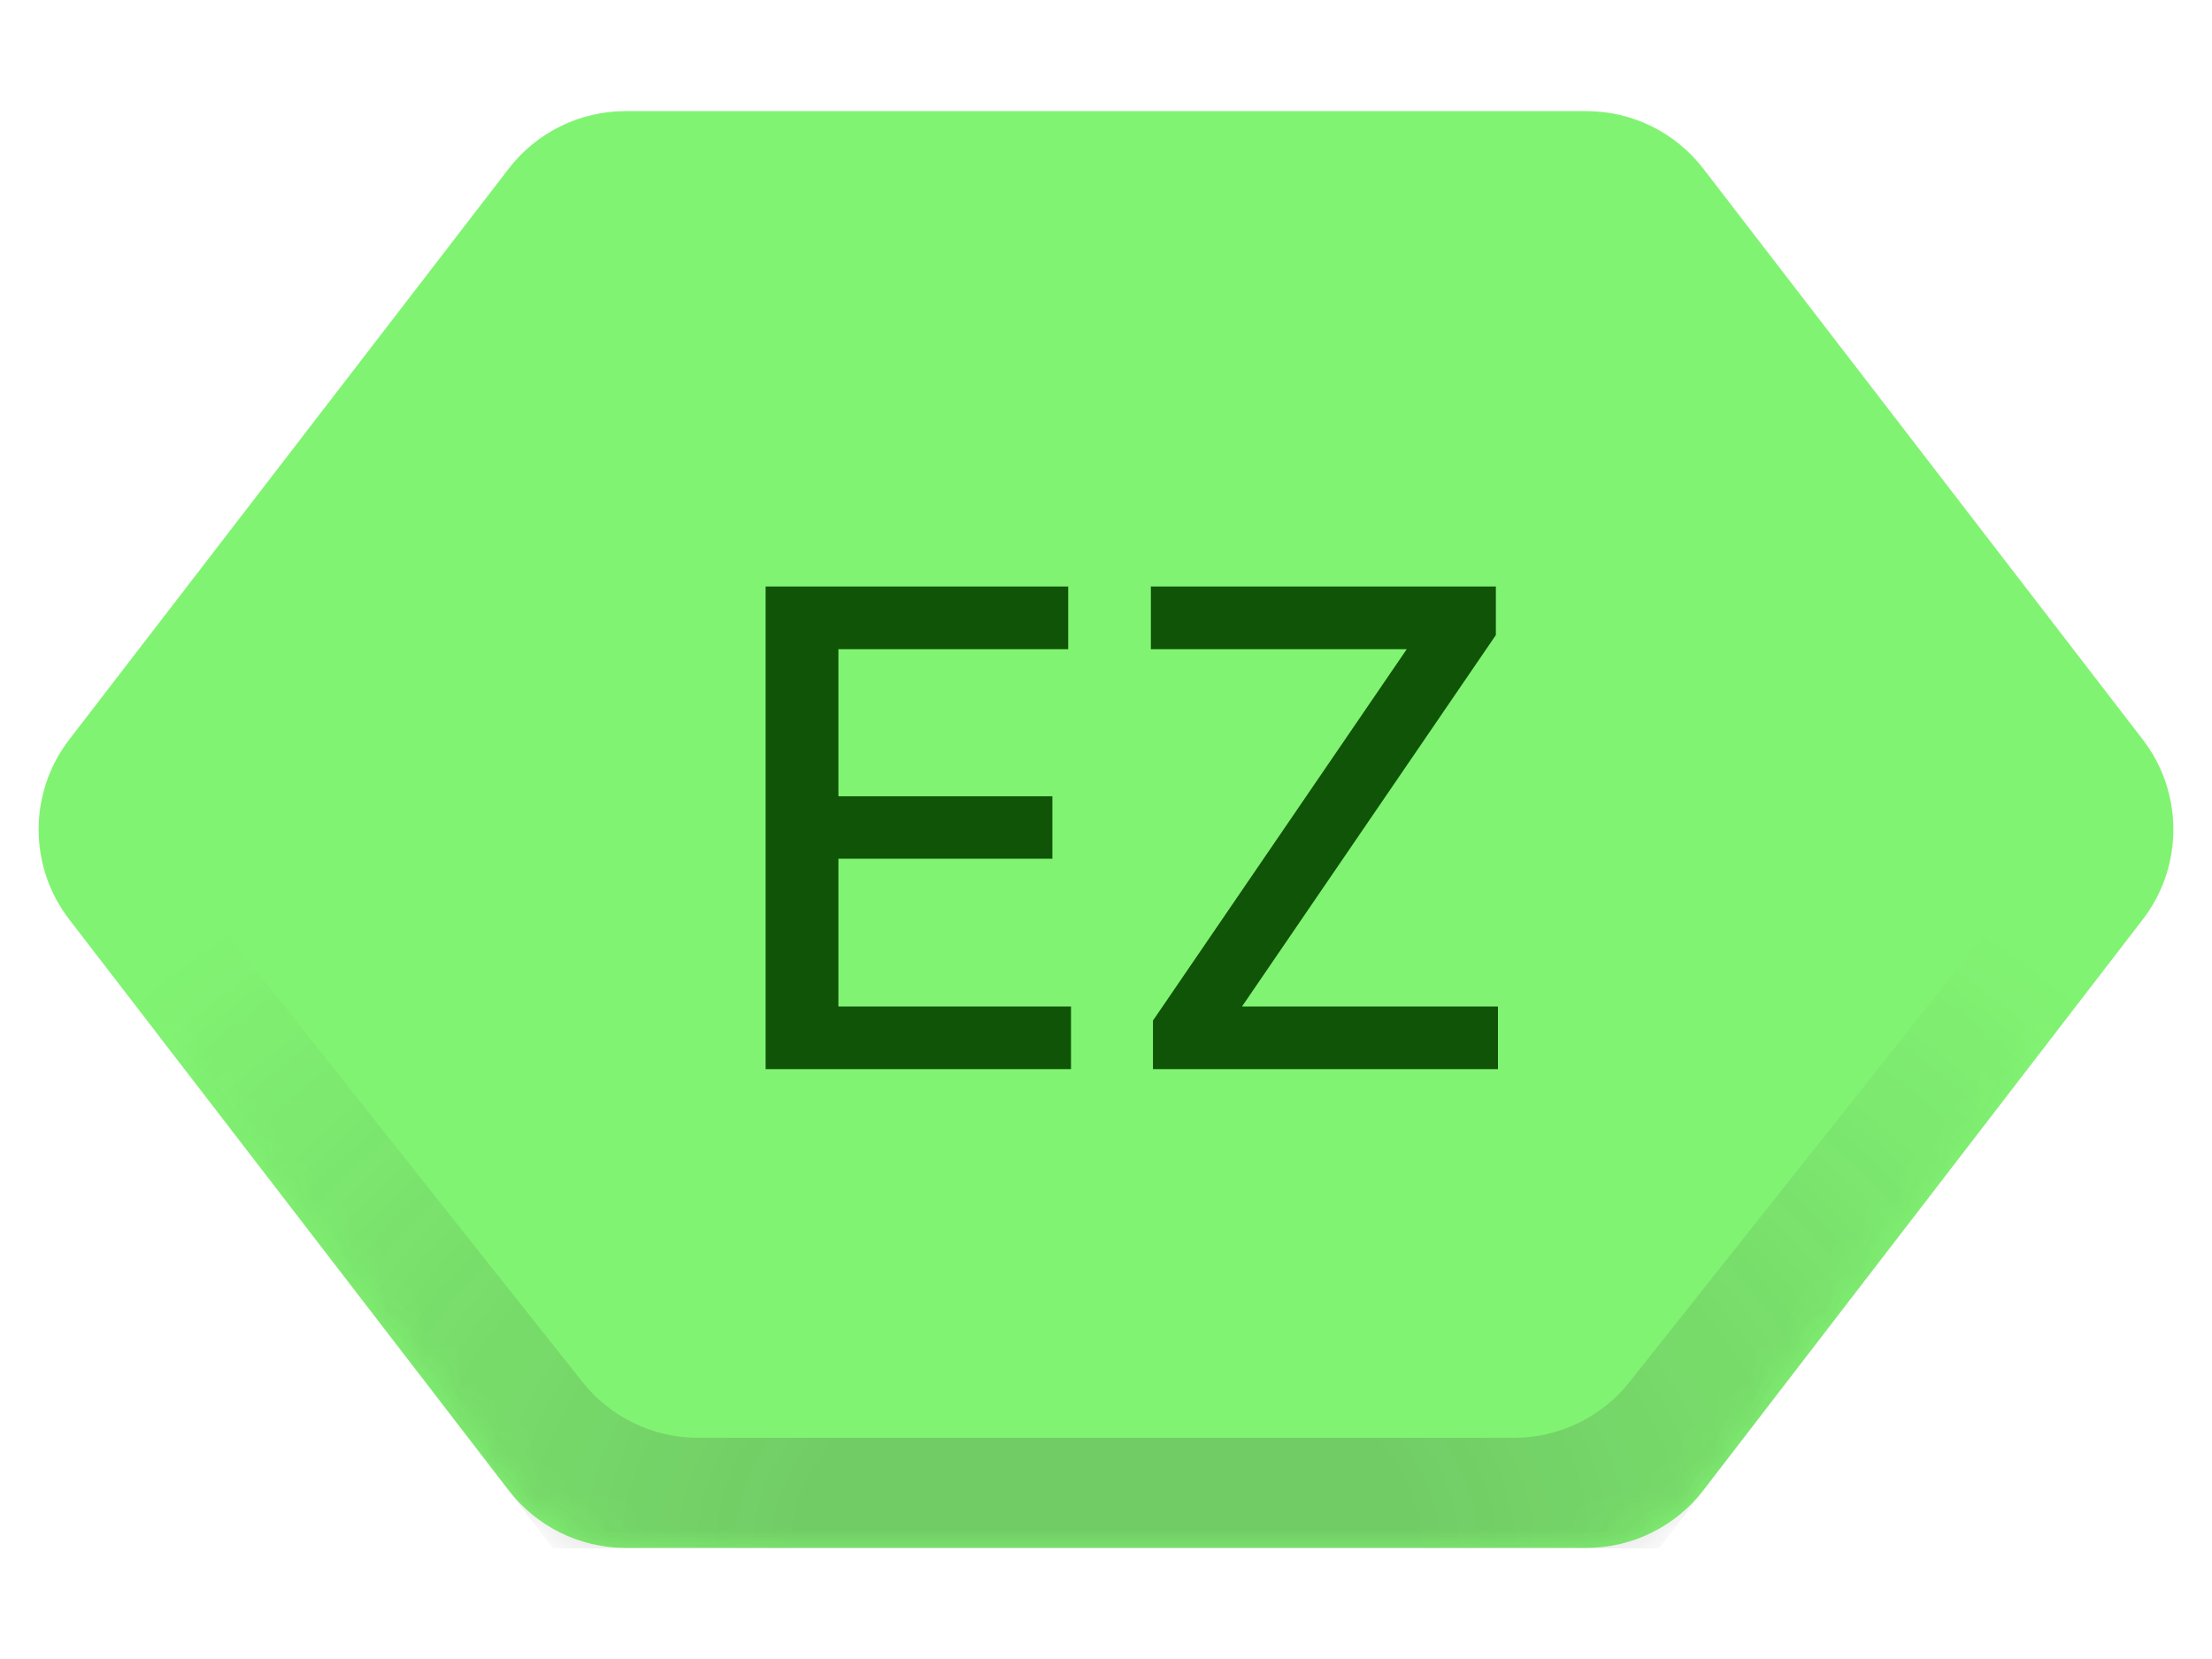 <svg width="60" height="45" viewBox="0 0 60 45" fill="none" xmlns="http://www.w3.org/2000/svg">
<g clip-path="url(#clip0_2277_57)">
<path d="M1.878 24.94C0.771 23.502 0.771 21.498 1.878 20.06L13.799 4.574C14.556 3.591 15.727 3.014 16.969 3.014H43.031C44.273 3.014 45.444 3.591 46.201 4.574L58.122 20.06C59.229 21.498 59.229 23.502 58.122 24.94L46.201 40.425C45.444 41.409 44.273 41.986 43.031 41.986H16.969C15.727 41.986 14.556 41.409 13.799 40.425L1.878 24.94Z" fill="#81F372"/>
<path d="M20.767 29V15.909H28.975V17.609H22.742V21.598H28.546V23.292H22.742V27.3H29.051V29H20.767ZM31.274 29V27.683L38.158 17.609H31.217V15.909H40.575V17.226L33.69 27.3H40.632V29H31.274Z" fill="#105407"/>
<mask id="mask0_2277_57" style="mask-type:alpha" maskUnits="userSpaceOnUse" x="1" y="3" width="58" height="39">
<path d="M1.878 24.94C0.771 23.502 0.771 21.498 1.878 20.06L13.799 4.574C14.556 3.591 15.727 3.014 16.969 3.014H43.031C44.273 3.014 45.444 3.591 46.201 4.574L58.122 20.06C59.229 21.498 59.229 23.502 58.122 24.94L46.201 40.425C45.444 41.409 44.273 41.986 43.031 41.986H16.969C15.727 41.986 14.556 41.409 13.799 40.425L1.878 24.94Z" fill="#D9D9D9"/>
</mask>
<g mask="url(#mask0_2277_57)">
<path d="M0 22.5L15 42H45L60 22.5L58.07 20L44.201 37.486C43.442 38.442 42.288 39 41.067 39H18.933C17.712 39 16.558 38.442 15.799 37.486L1.93 20L0 22.5Z" fill="url(#paint0_radial_2277_57)" fill-opacity="0.2"/>
</g>
</g>
<defs>
<radialGradient id="paint0_radial_2277_57" cx="0" cy="0" r="1" gradientUnits="userSpaceOnUse" gradientTransform="translate(30 42) rotate(-90) scale(23.5 34.03)">
<stop offset="0.243" stop-color="#333333"/>
<stop offset="1" stop-color="#333333" stop-opacity="0"/>
</radialGradient>
<clipPath id="clip0_2277_57">
<rect width="60" height="45" fill="white"/>
</clipPath>
</defs>
</svg>

